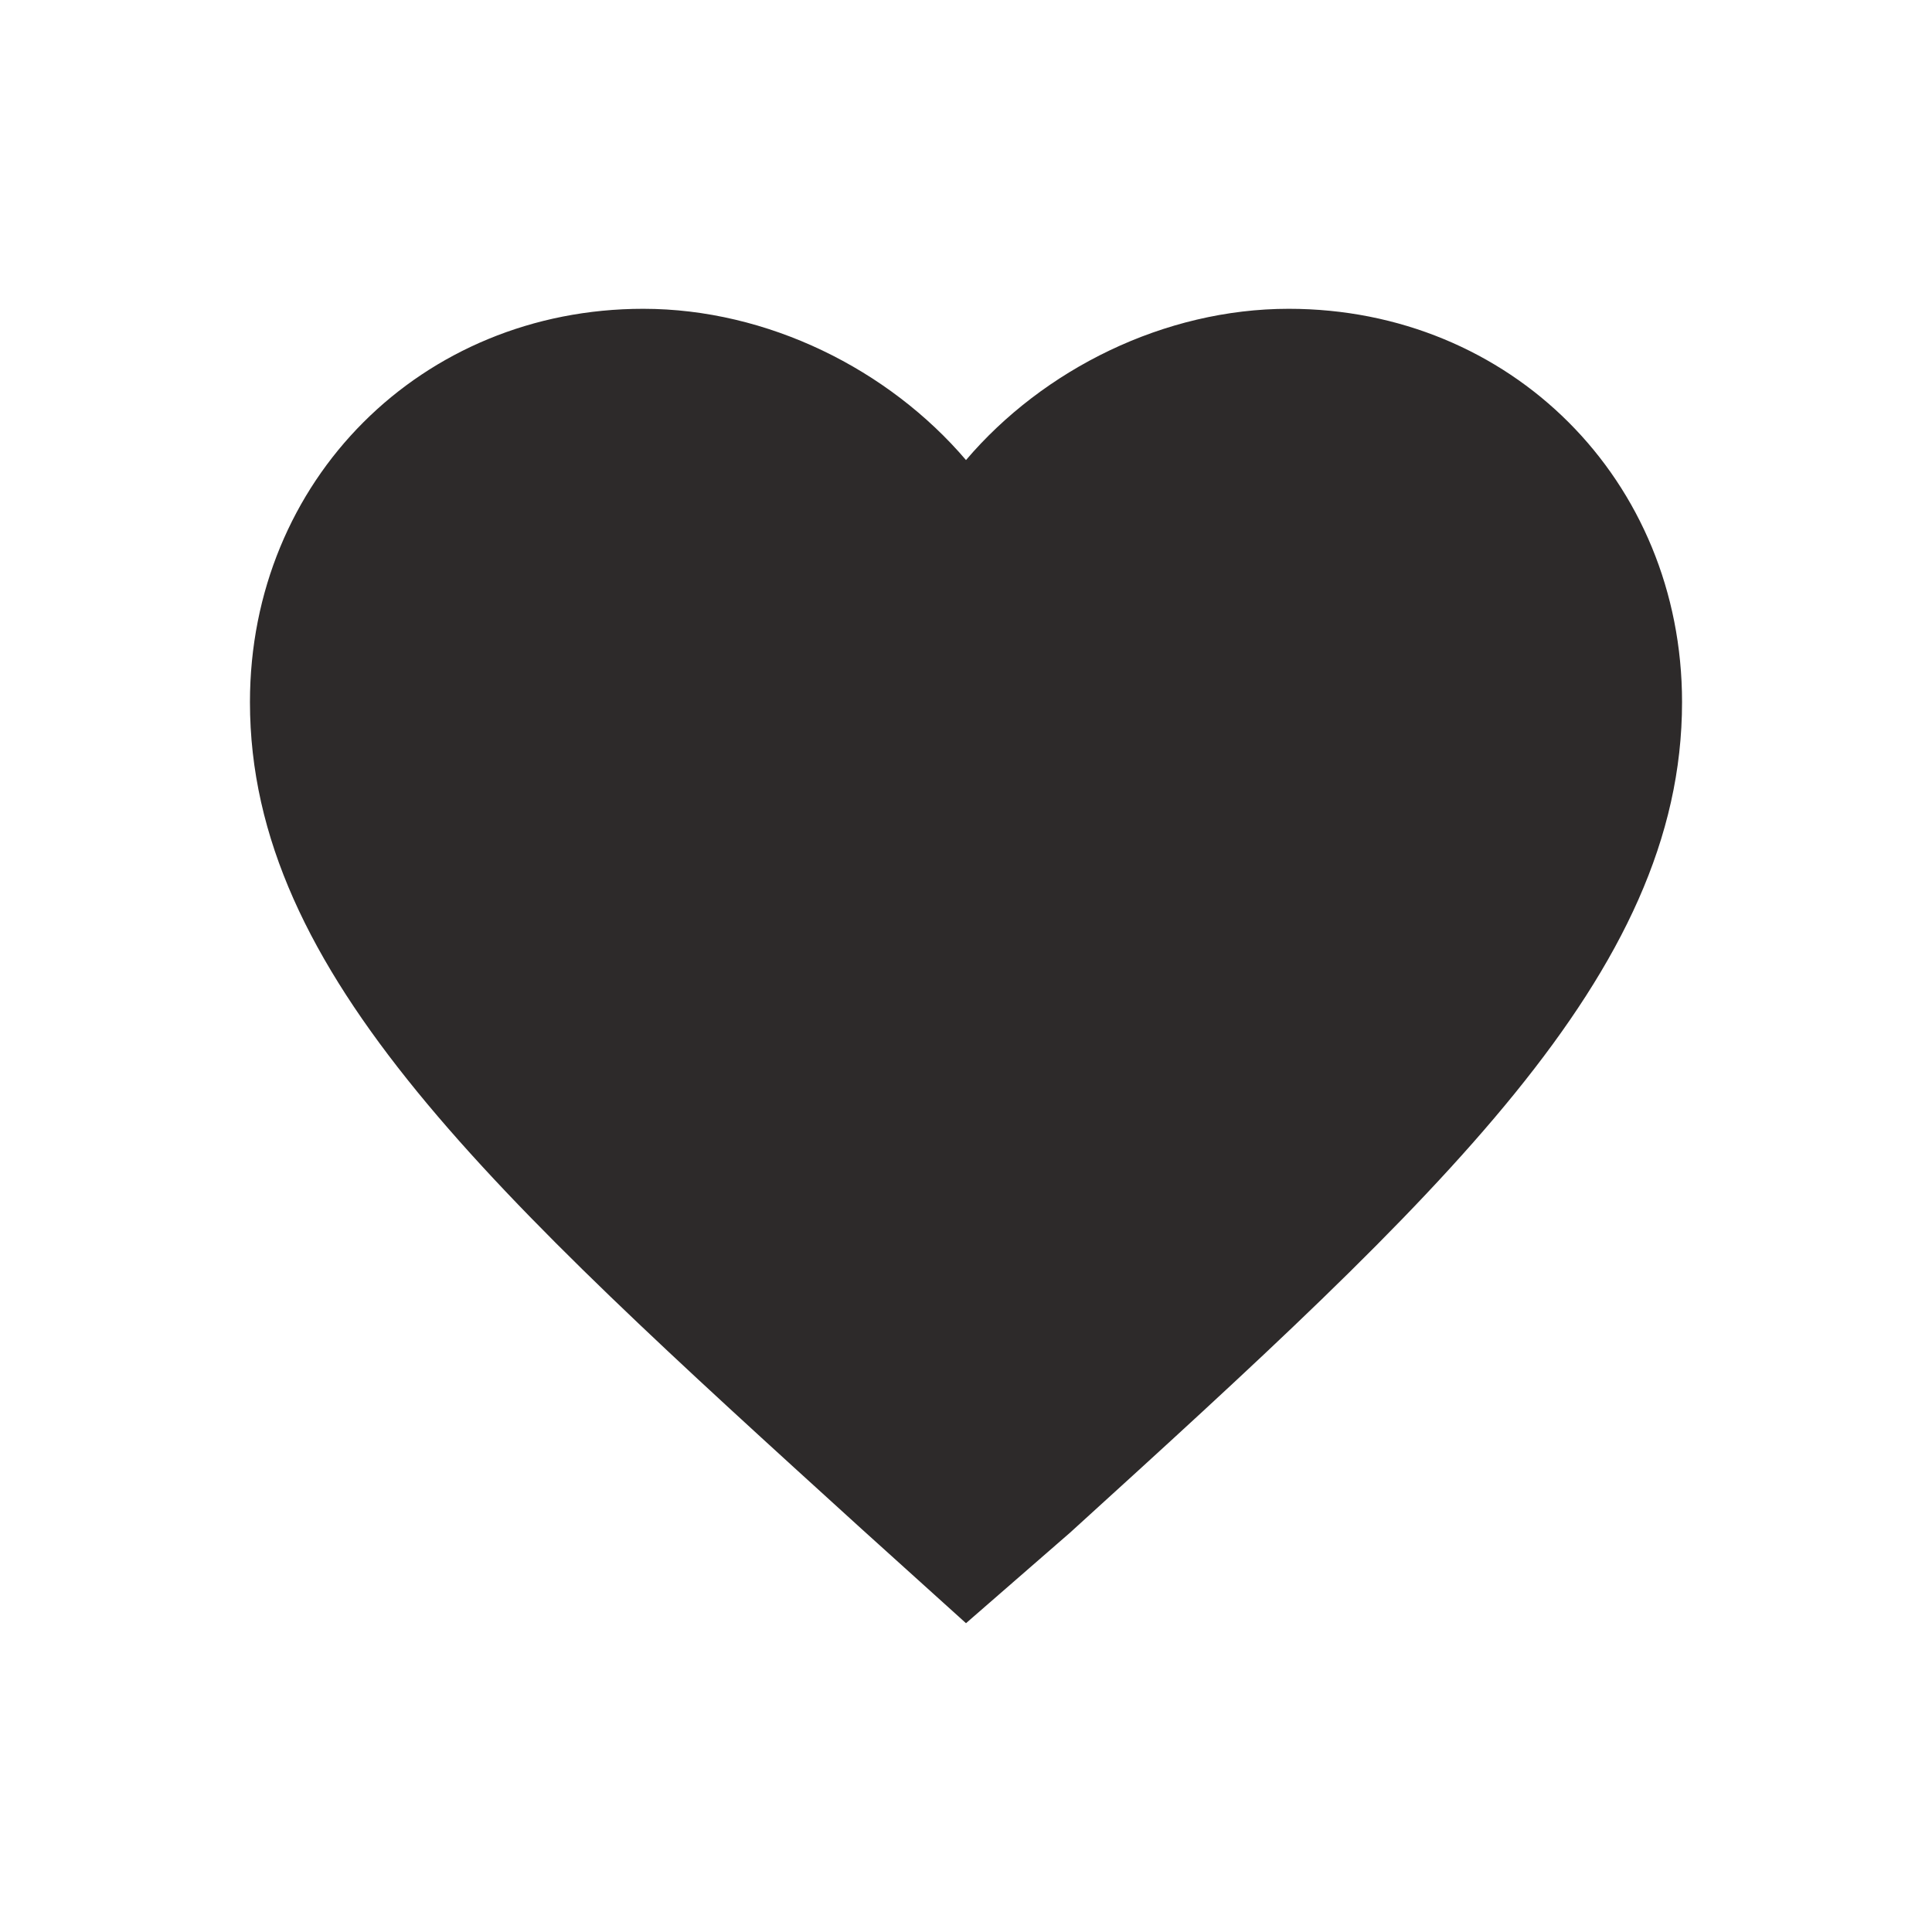 <!-- Generated by IcoMoon.io -->
<svg version="1.1" xmlns="http://www.w3.org/2000/svg" width="24" height="24" viewBox="0 0 24 24">
<title>favorite</title>
<path fill="#2d2a2a" d="M12 20.164l-1.295-1.169c-4.594-4.176-7.6-6.89-7.6-10.273 0-2.756 2.13-4.886 4.886-4.886 1.545 0 3.048 0.752 4.009 1.879 0.96-1.128 2.464-1.879 4.009-1.879 2.756 0 4.886 2.13 4.886 4.886 0 3.383-3.007 6.139-7.6 10.315z"></path>
</svg>
